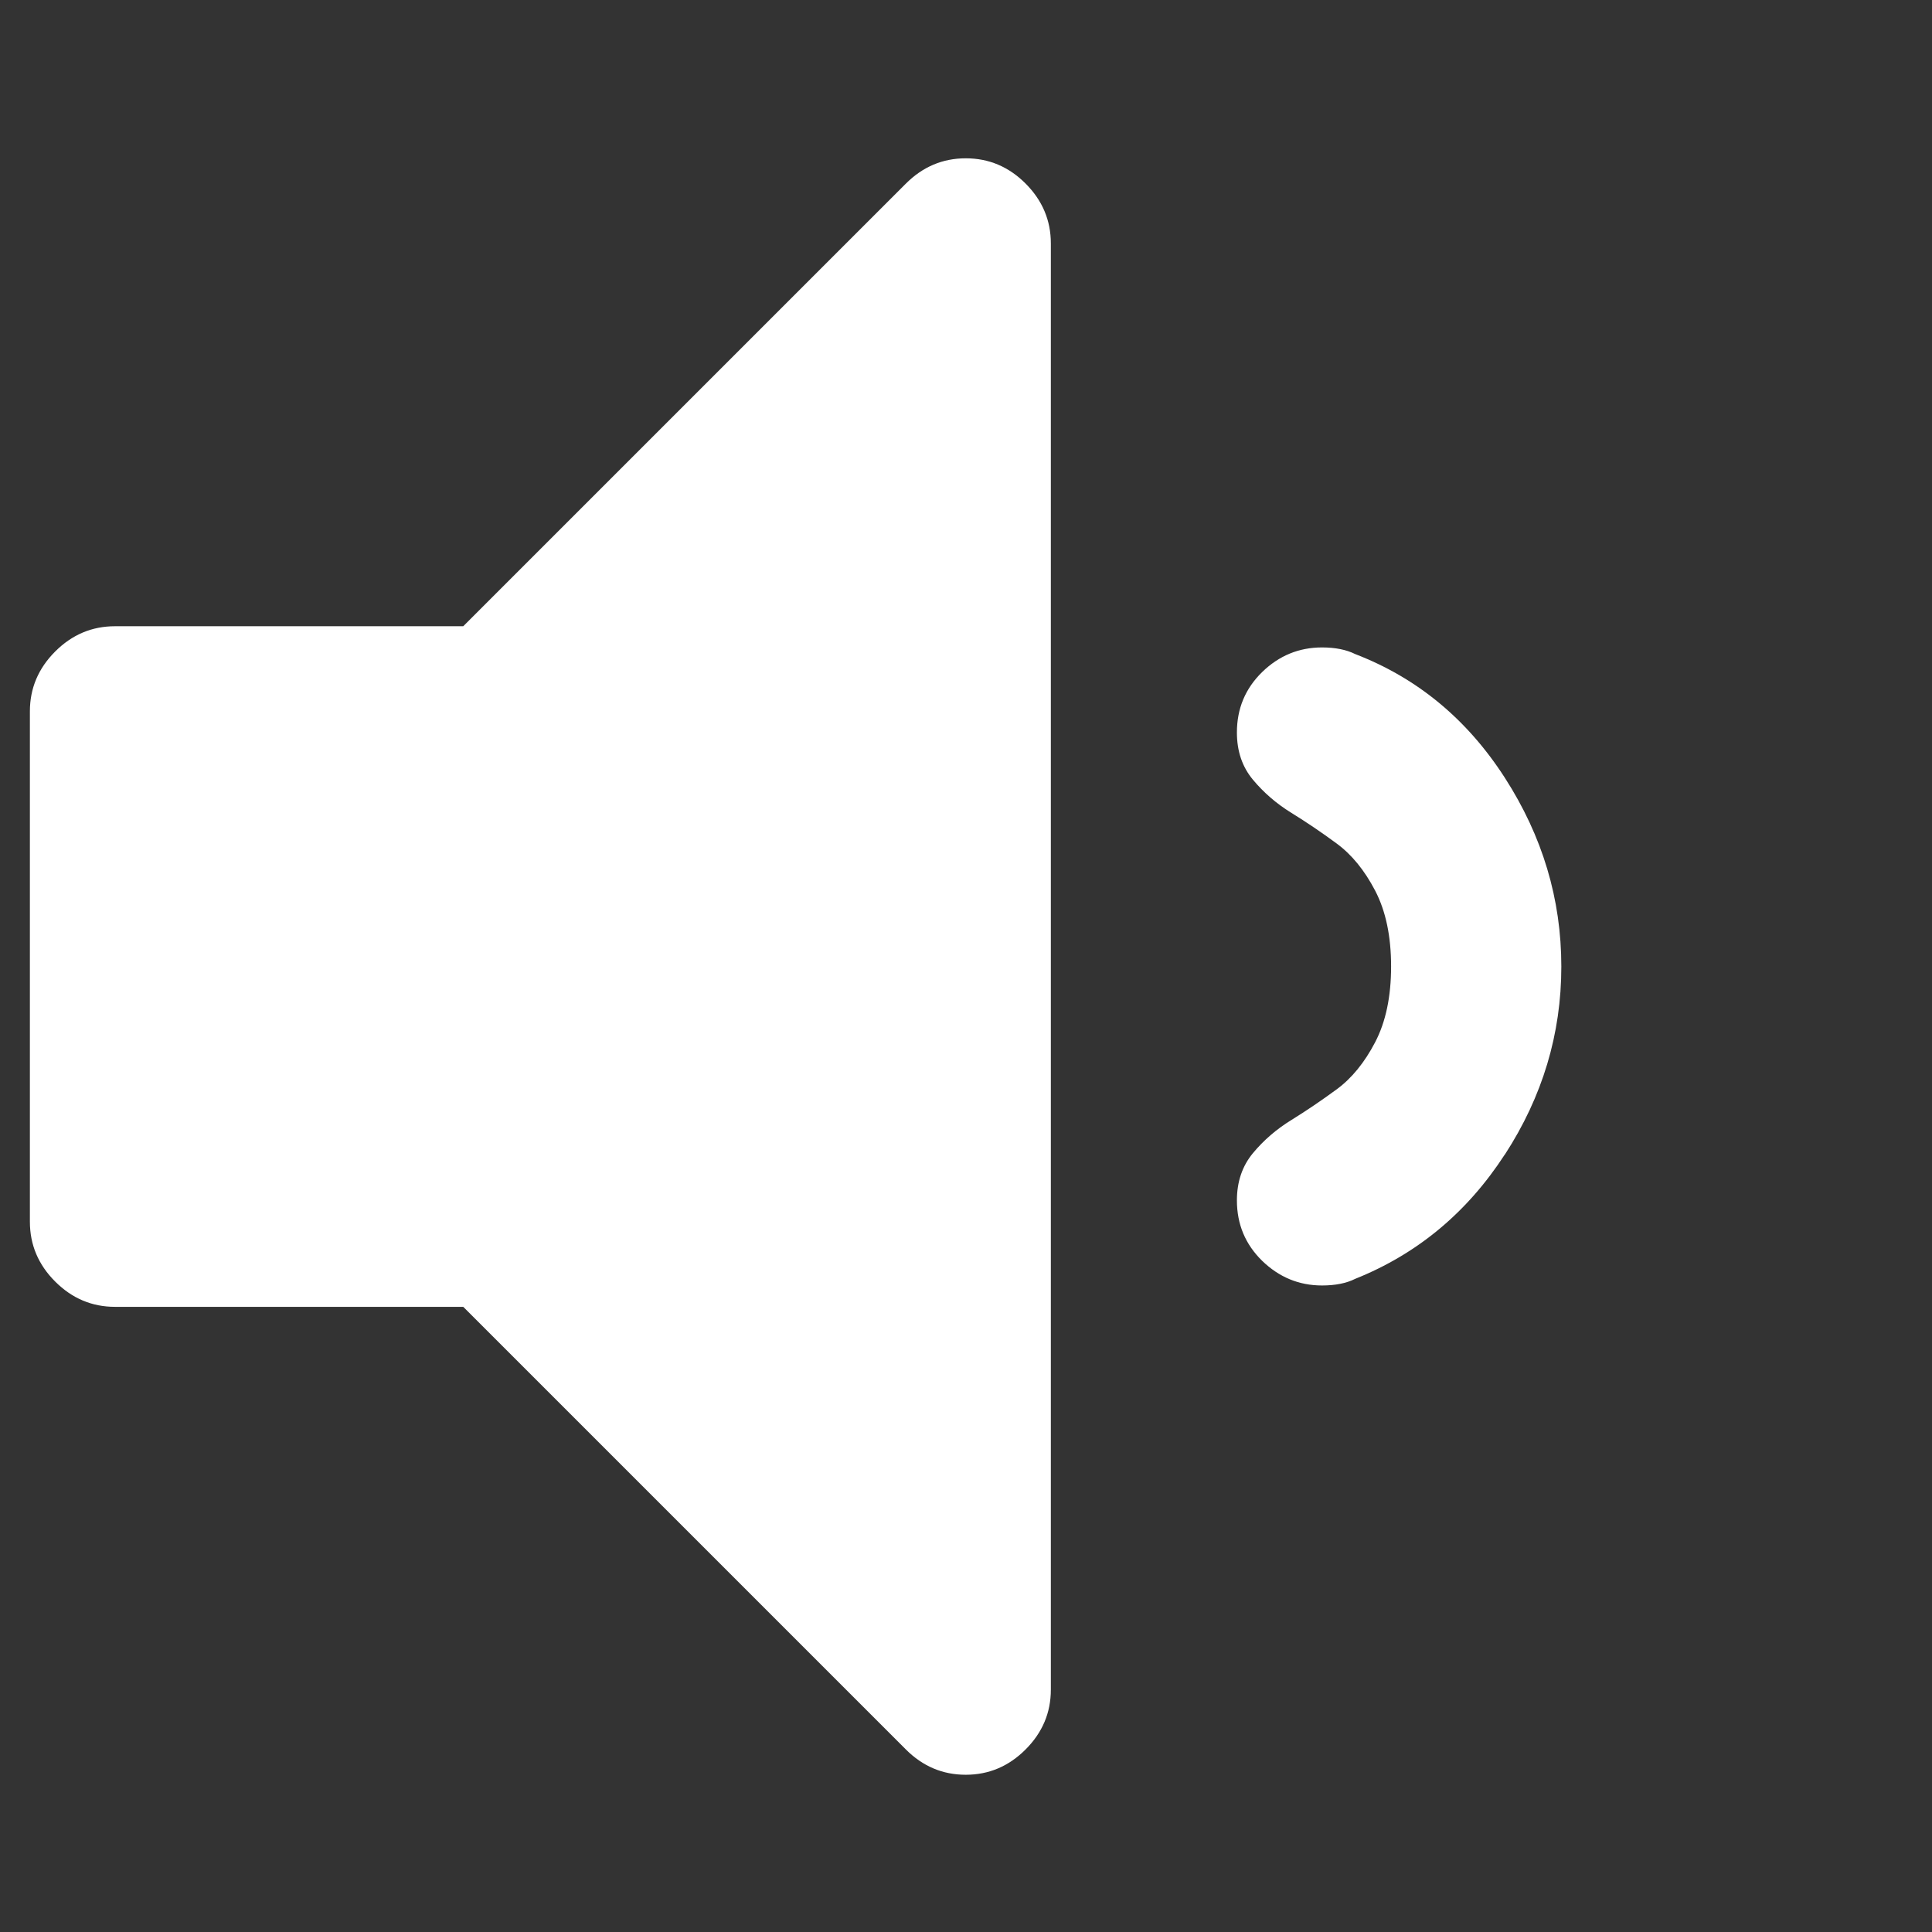 <svg width="36" height="36" viewBox="0 0 36 36" fill="none" xmlns="http://www.w3.org/2000/svg">
<rect x="0" y="0" width="36" height="36" fill="#333333" stroke="none"/>
<path d="M17.995 2.95C17.566 2.95 17.194 3.107 16.88 3.421L8.632 11.669H2.143C1.713 11.669 1.342 11.826 1.028 12.14C0.714 12.454 0.557 12.826 0.557 13.255V22.765C0.557 23.194 0.714 23.566 1.028 23.88C1.342 24.194 1.714 24.351 2.143 24.351H8.632L16.88 32.599C17.194 32.913 17.565 33.07 17.995 33.07C18.425 33.07 18.796 32.913 19.11 32.599C19.424 32.285 19.581 31.914 19.581 31.484V4.536C19.581 4.107 19.424 3.735 19.111 3.421C18.798 3.107 18.426 2.95 17.996 2.95H17.995Z" fill="white"/>
<path d="M28.04 21.515C28.742 20.434 29.093 19.266 29.093 18.01C29.093 16.754 28.742 15.582 28.04 14.492C27.338 13.402 26.41 12.634 25.253 12.188C25.088 12.106 24.881 12.064 24.634 12.064C24.205 12.064 23.833 12.217 23.519 12.522C23.205 12.829 23.048 13.203 23.048 13.649C23.048 13.996 23.147 14.289 23.346 14.528C23.545 14.767 23.783 14.974 24.064 15.147C24.344 15.32 24.625 15.51 24.906 15.717C25.187 15.924 25.426 16.216 25.624 16.596C25.822 16.976 25.921 17.447 25.921 18.008C25.921 18.569 25.822 19.04 25.624 19.42C25.426 19.8 25.187 20.093 24.906 20.299C24.625 20.505 24.344 20.696 24.064 20.869C23.783 21.042 23.544 21.249 23.346 21.488C23.148 21.727 23.048 22.021 23.048 22.367C23.048 22.813 23.206 23.188 23.519 23.494C23.833 23.798 24.204 23.953 24.634 23.953C24.881 23.953 25.088 23.912 25.253 23.829C26.409 23.366 27.338 22.594 28.04 21.512V21.515Z" fill="white"/>
</svg>
